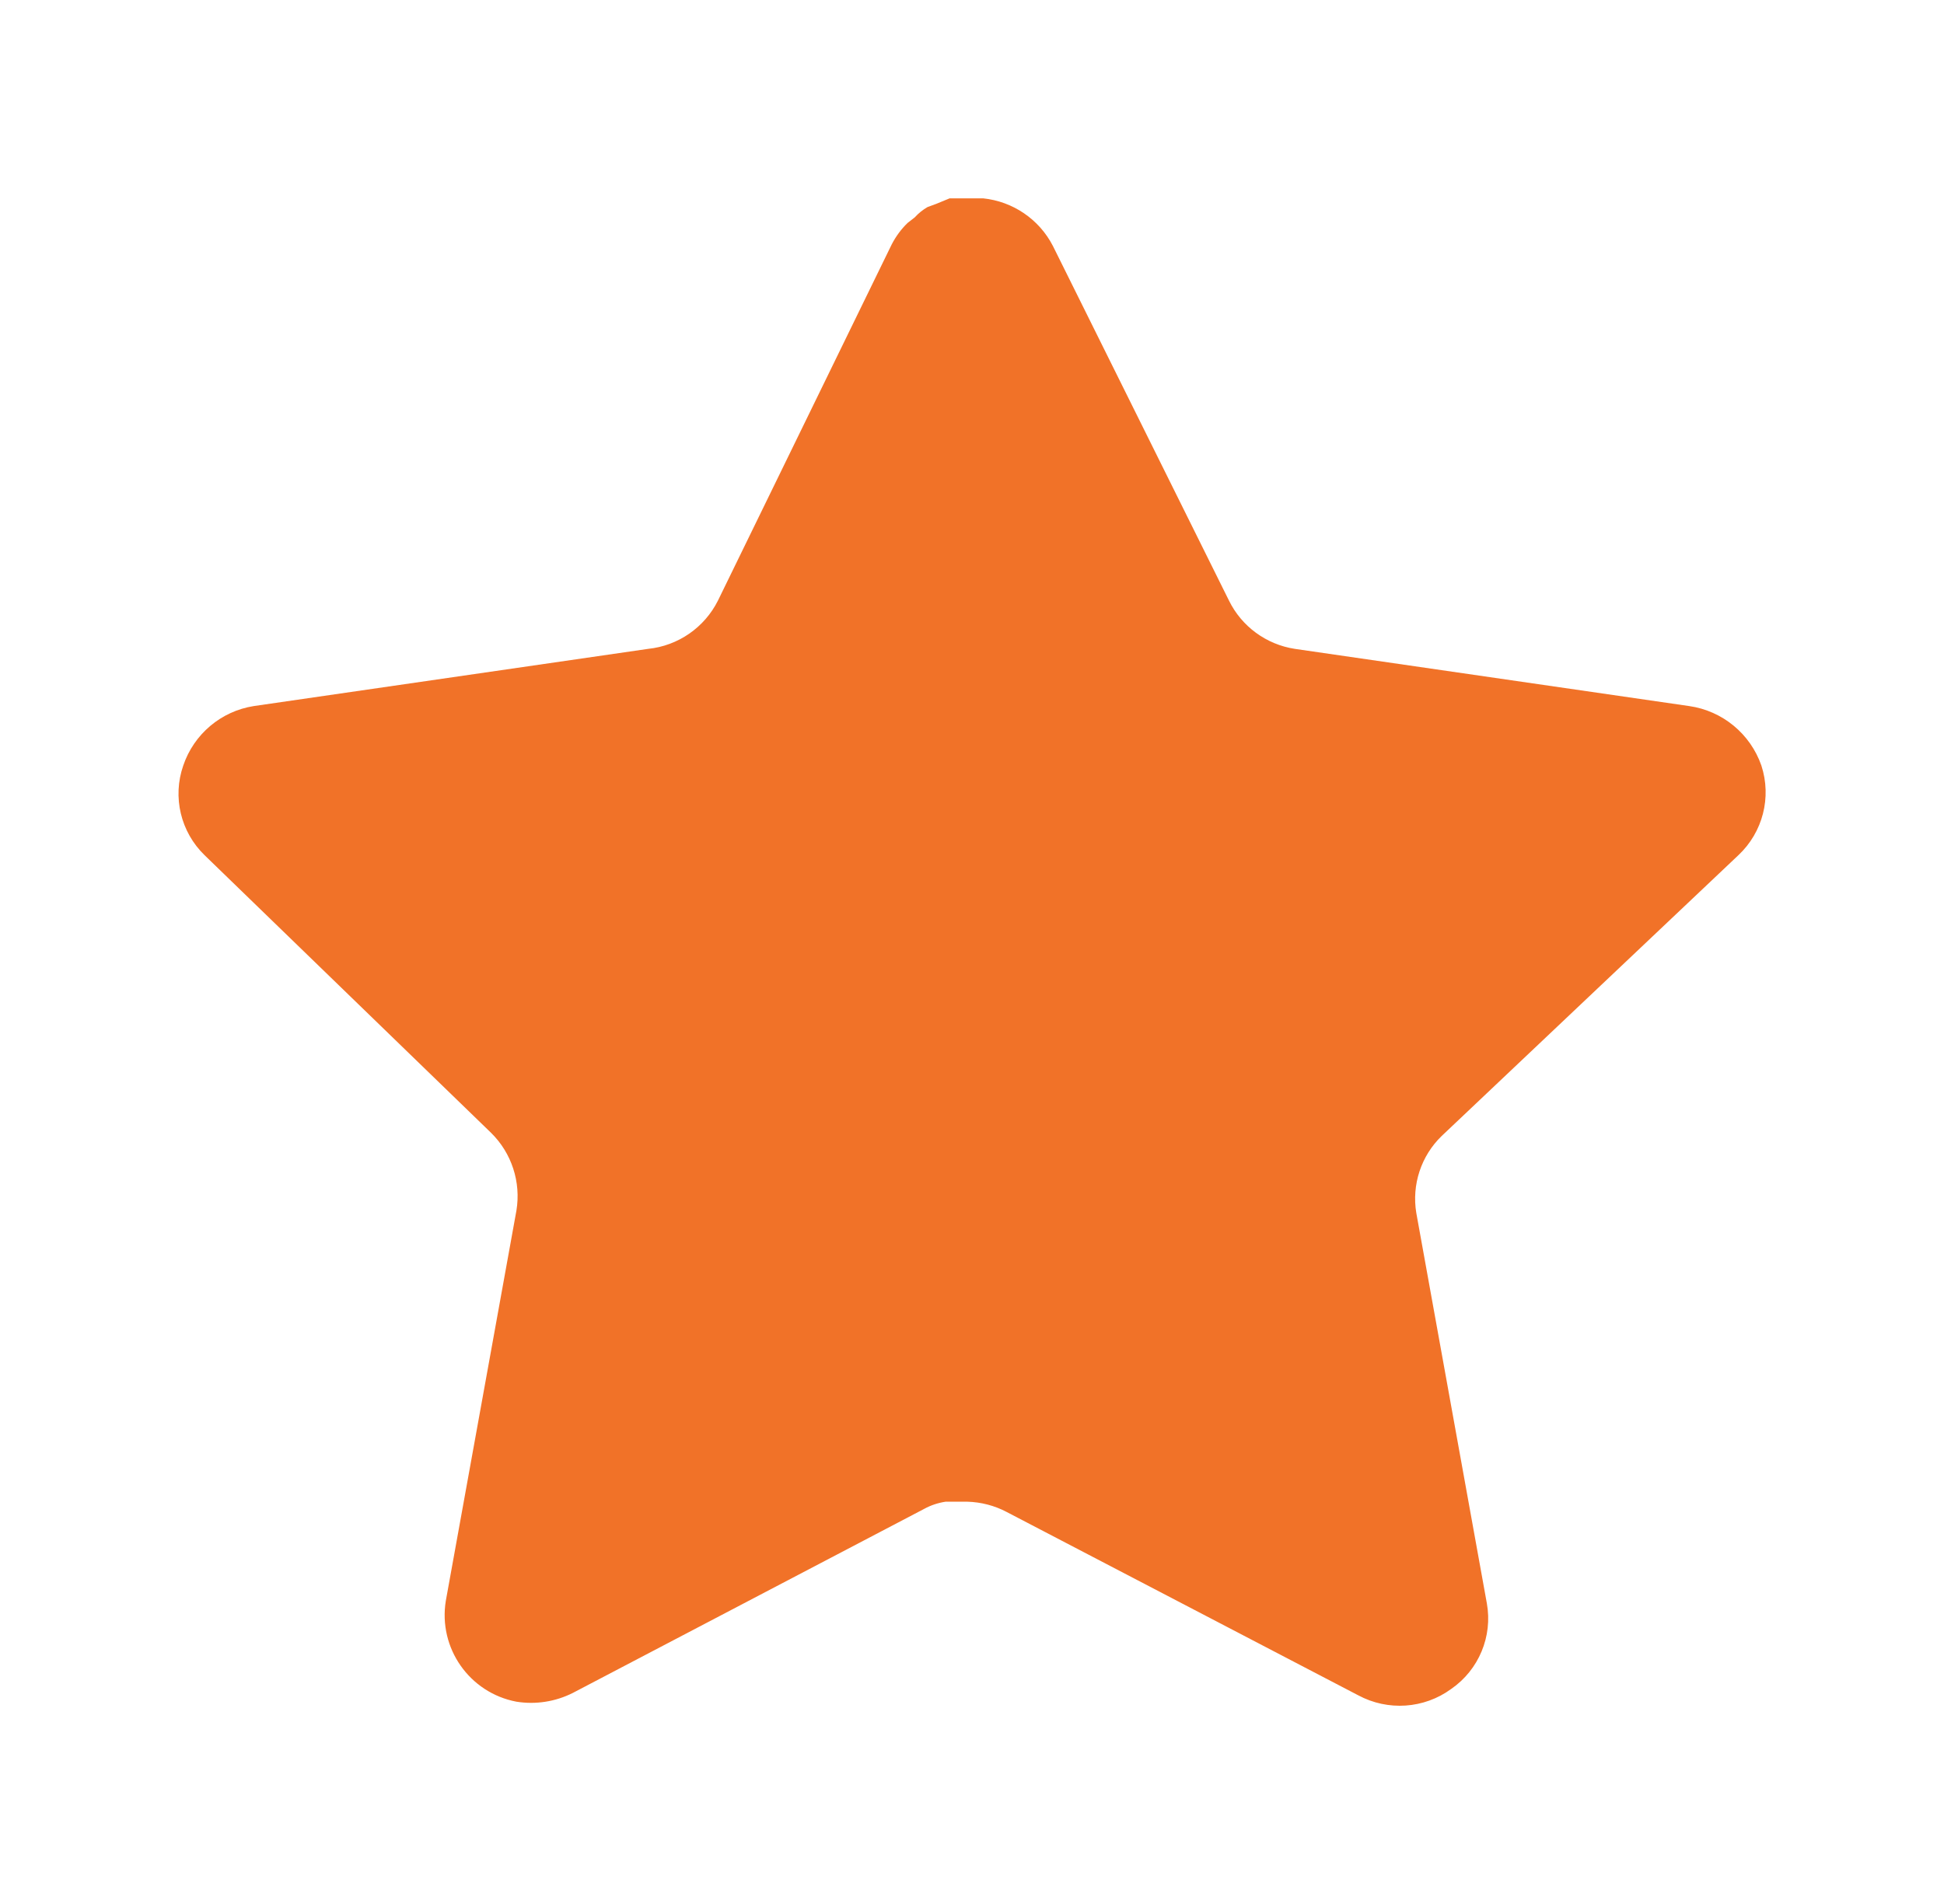 <svg width="49" height="48" viewBox="0 0 49 48" fill="none" xmlns="http://www.w3.org/2000/svg">
<path d="M36.337 28.64C35.819 29.142 35.581 29.868 35.699 30.58L37.477 40.42C37.627 41.254 37.275 42.098 36.577 42.58C35.893 43.08 34.983 43.14 34.237 42.74L25.379 38.12C25.071 37.956 24.729 37.868 24.379 37.858H23.837C23.649 37.886 23.465 37.946 23.297 38.038L14.437 42.68C13.999 42.9 13.503 42.978 13.017 42.9C11.833 42.676 11.043 41.548 11.237 40.358L13.017 30.518C13.135 29.8 12.897 29.07 12.379 28.56L5.157 21.56C4.553 20.974 4.343 20.094 4.619 19.3C4.887 18.508 5.571 17.93 6.397 17.8L16.337 16.358C17.093 16.28 17.757 15.82 18.097 15.14L22.477 6.16C22.581 5.96 22.715 5.776 22.877 5.62L23.057 5.48C23.151 5.376 23.259 5.29 23.379 5.22L23.597 5.14L23.937 5H24.779C25.531 5.078 26.193 5.528 26.539 6.2L30.977 15.14C31.297 15.794 31.919 16.248 32.637 16.358L42.577 17.8C43.417 17.92 44.119 18.5 44.397 19.3C44.659 20.102 44.433 20.982 43.817 21.56L36.337 28.64Z" fill="#F17228"/>
</svg>
